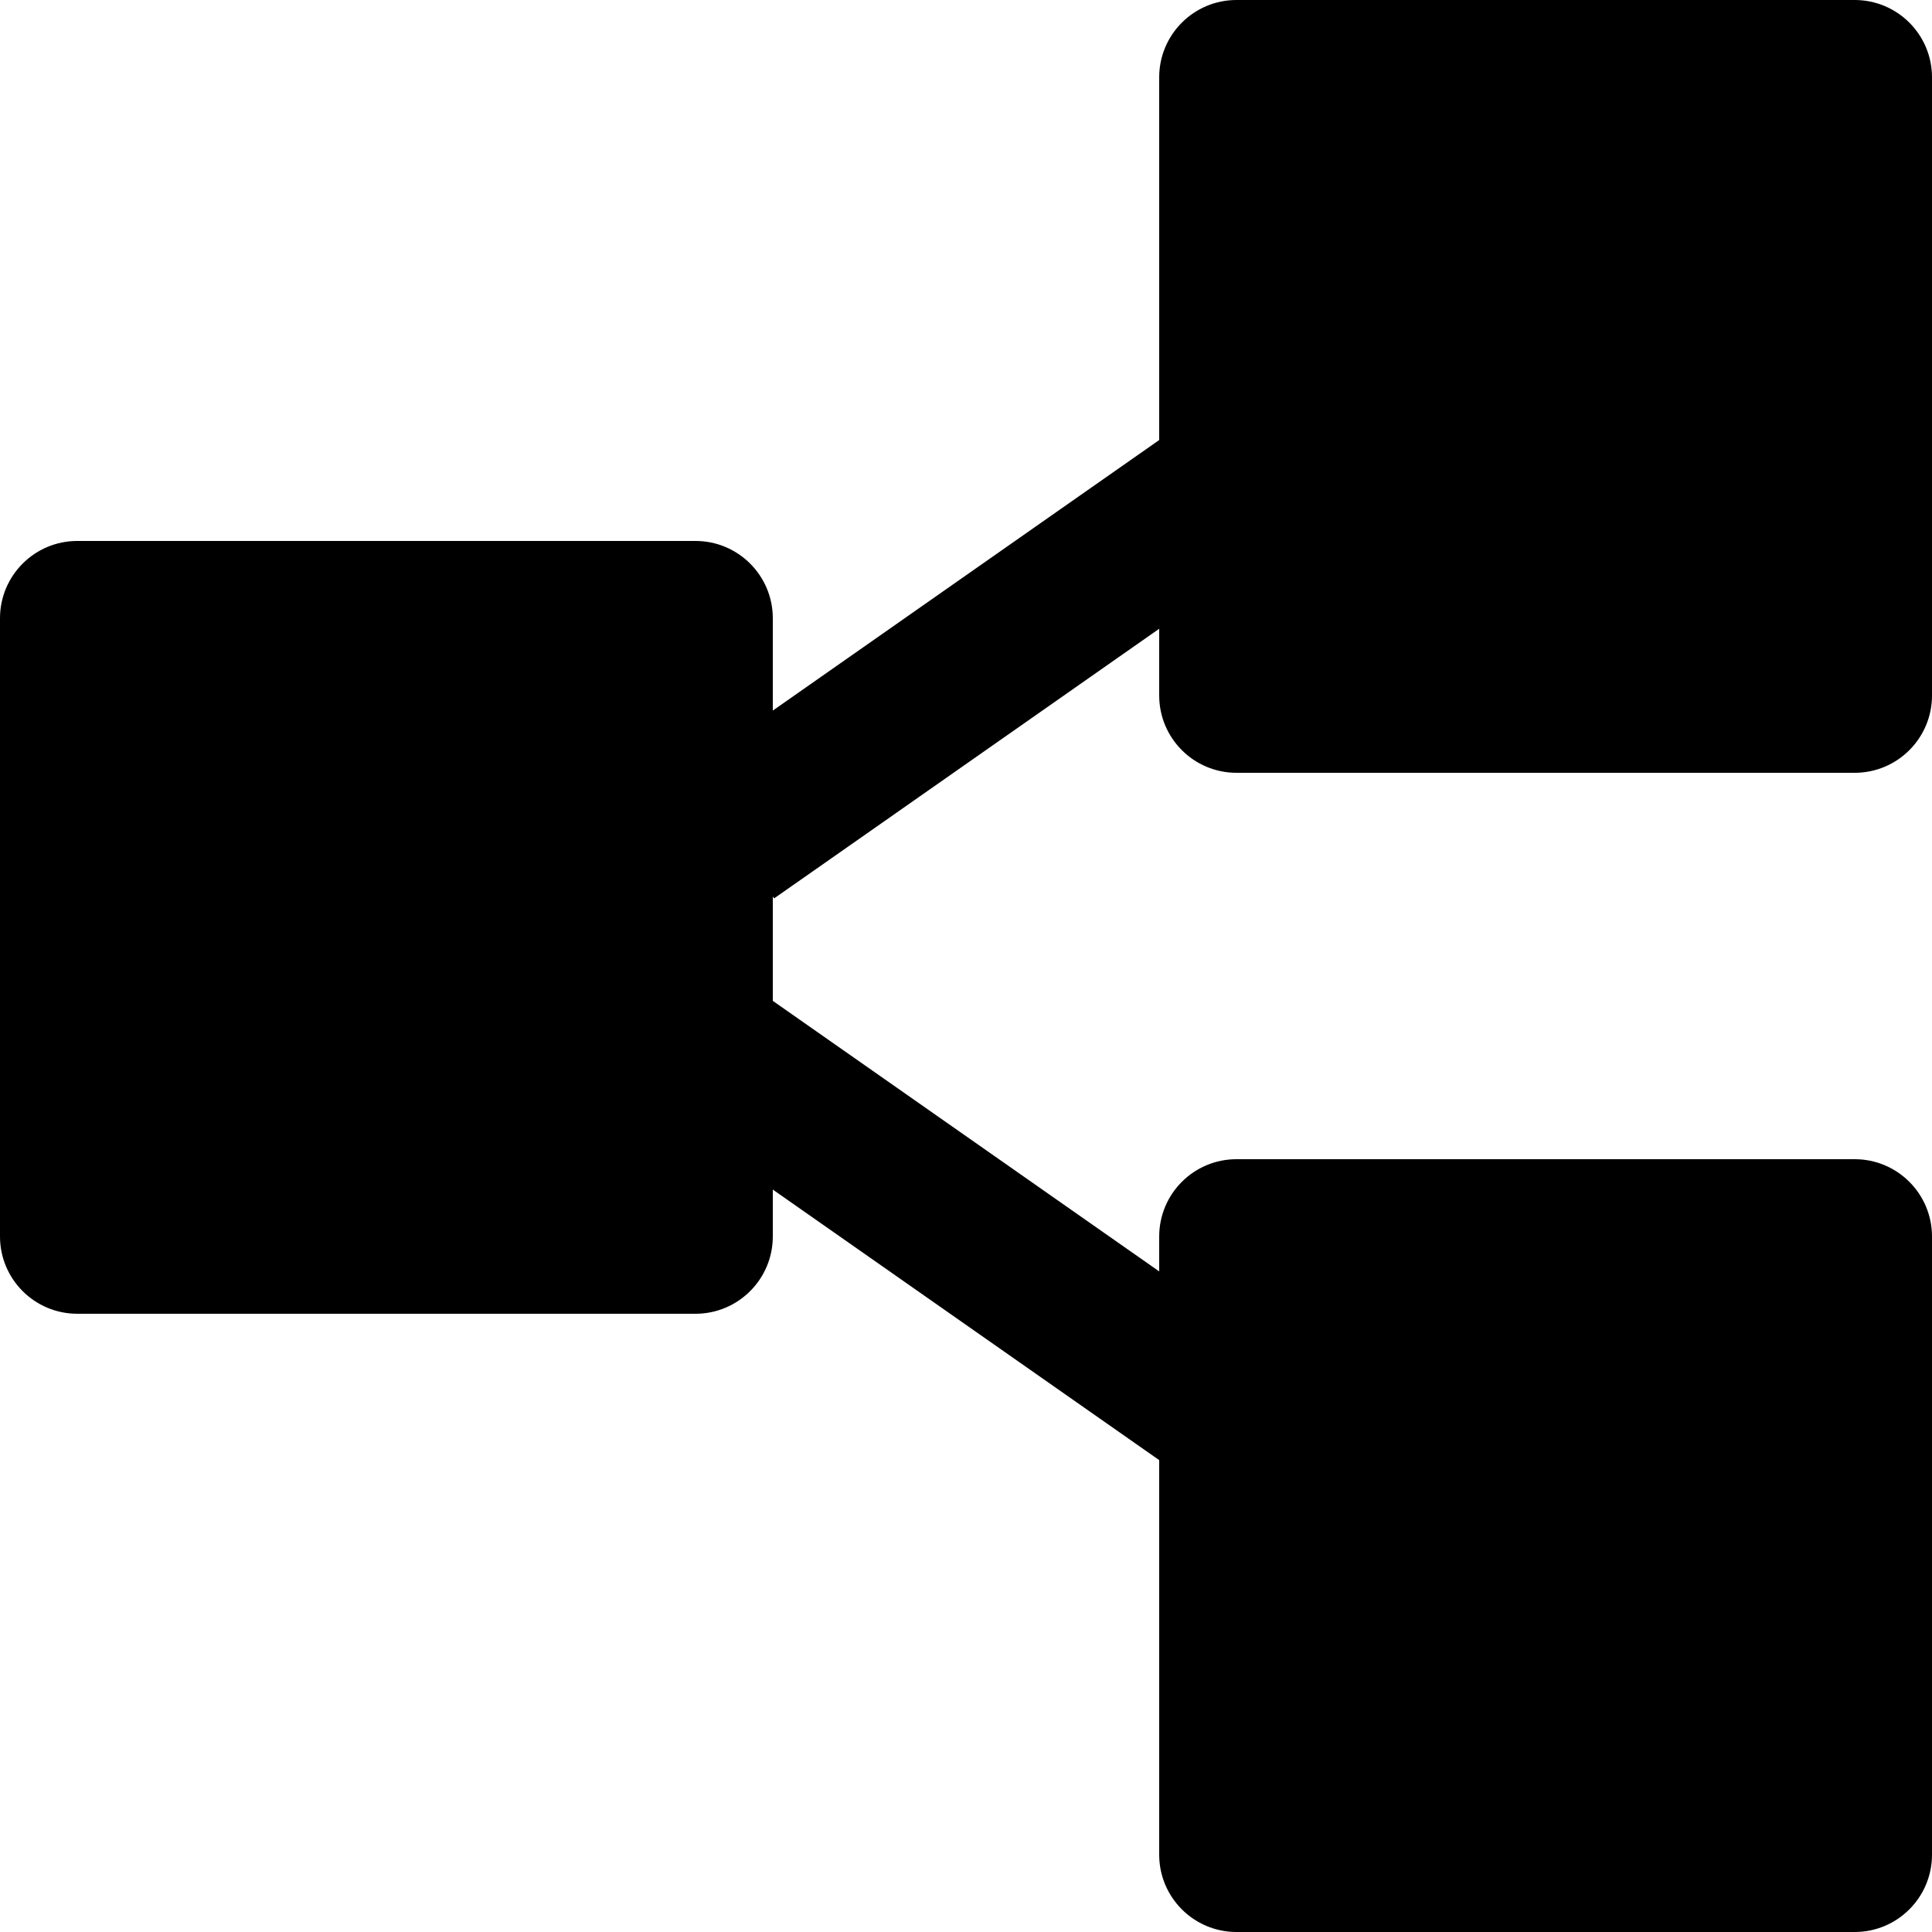 <svg width="25" height="25" viewBox="0 0 25 25" fill="none" xmlns="http://www.w3.org/2000/svg">
<path fill-rule="evenodd" clip-rule="evenodd" d="M16 0H24C24.552 0 25 0.448 25 1V9C25 9.552 24.552 10 24 10H16C15.448 10 15 9.552 15 9V8.136L10.836 11.052L10.017 11.625L10 11.601V12.951L10.807 13.516L15 16.452V16C15 15.448 15.448 15 16 15H24C24.552 15 25 15.448 25 16V24C25 24.552 24.552 25 24 25H16C15.448 25 15 24.552 15 24V18.894L10 15.393V16C10 16.552 9.552 17 9 17H1C0.448 17 0 16.552 0 16V8C0 7.448 0.448 7 1 7H9C9.552 7 10 7.448 10 8V9.195L15 5.694V1C15 0.448 15.448 0 16 0Z" fill="black"/>
</svg>
